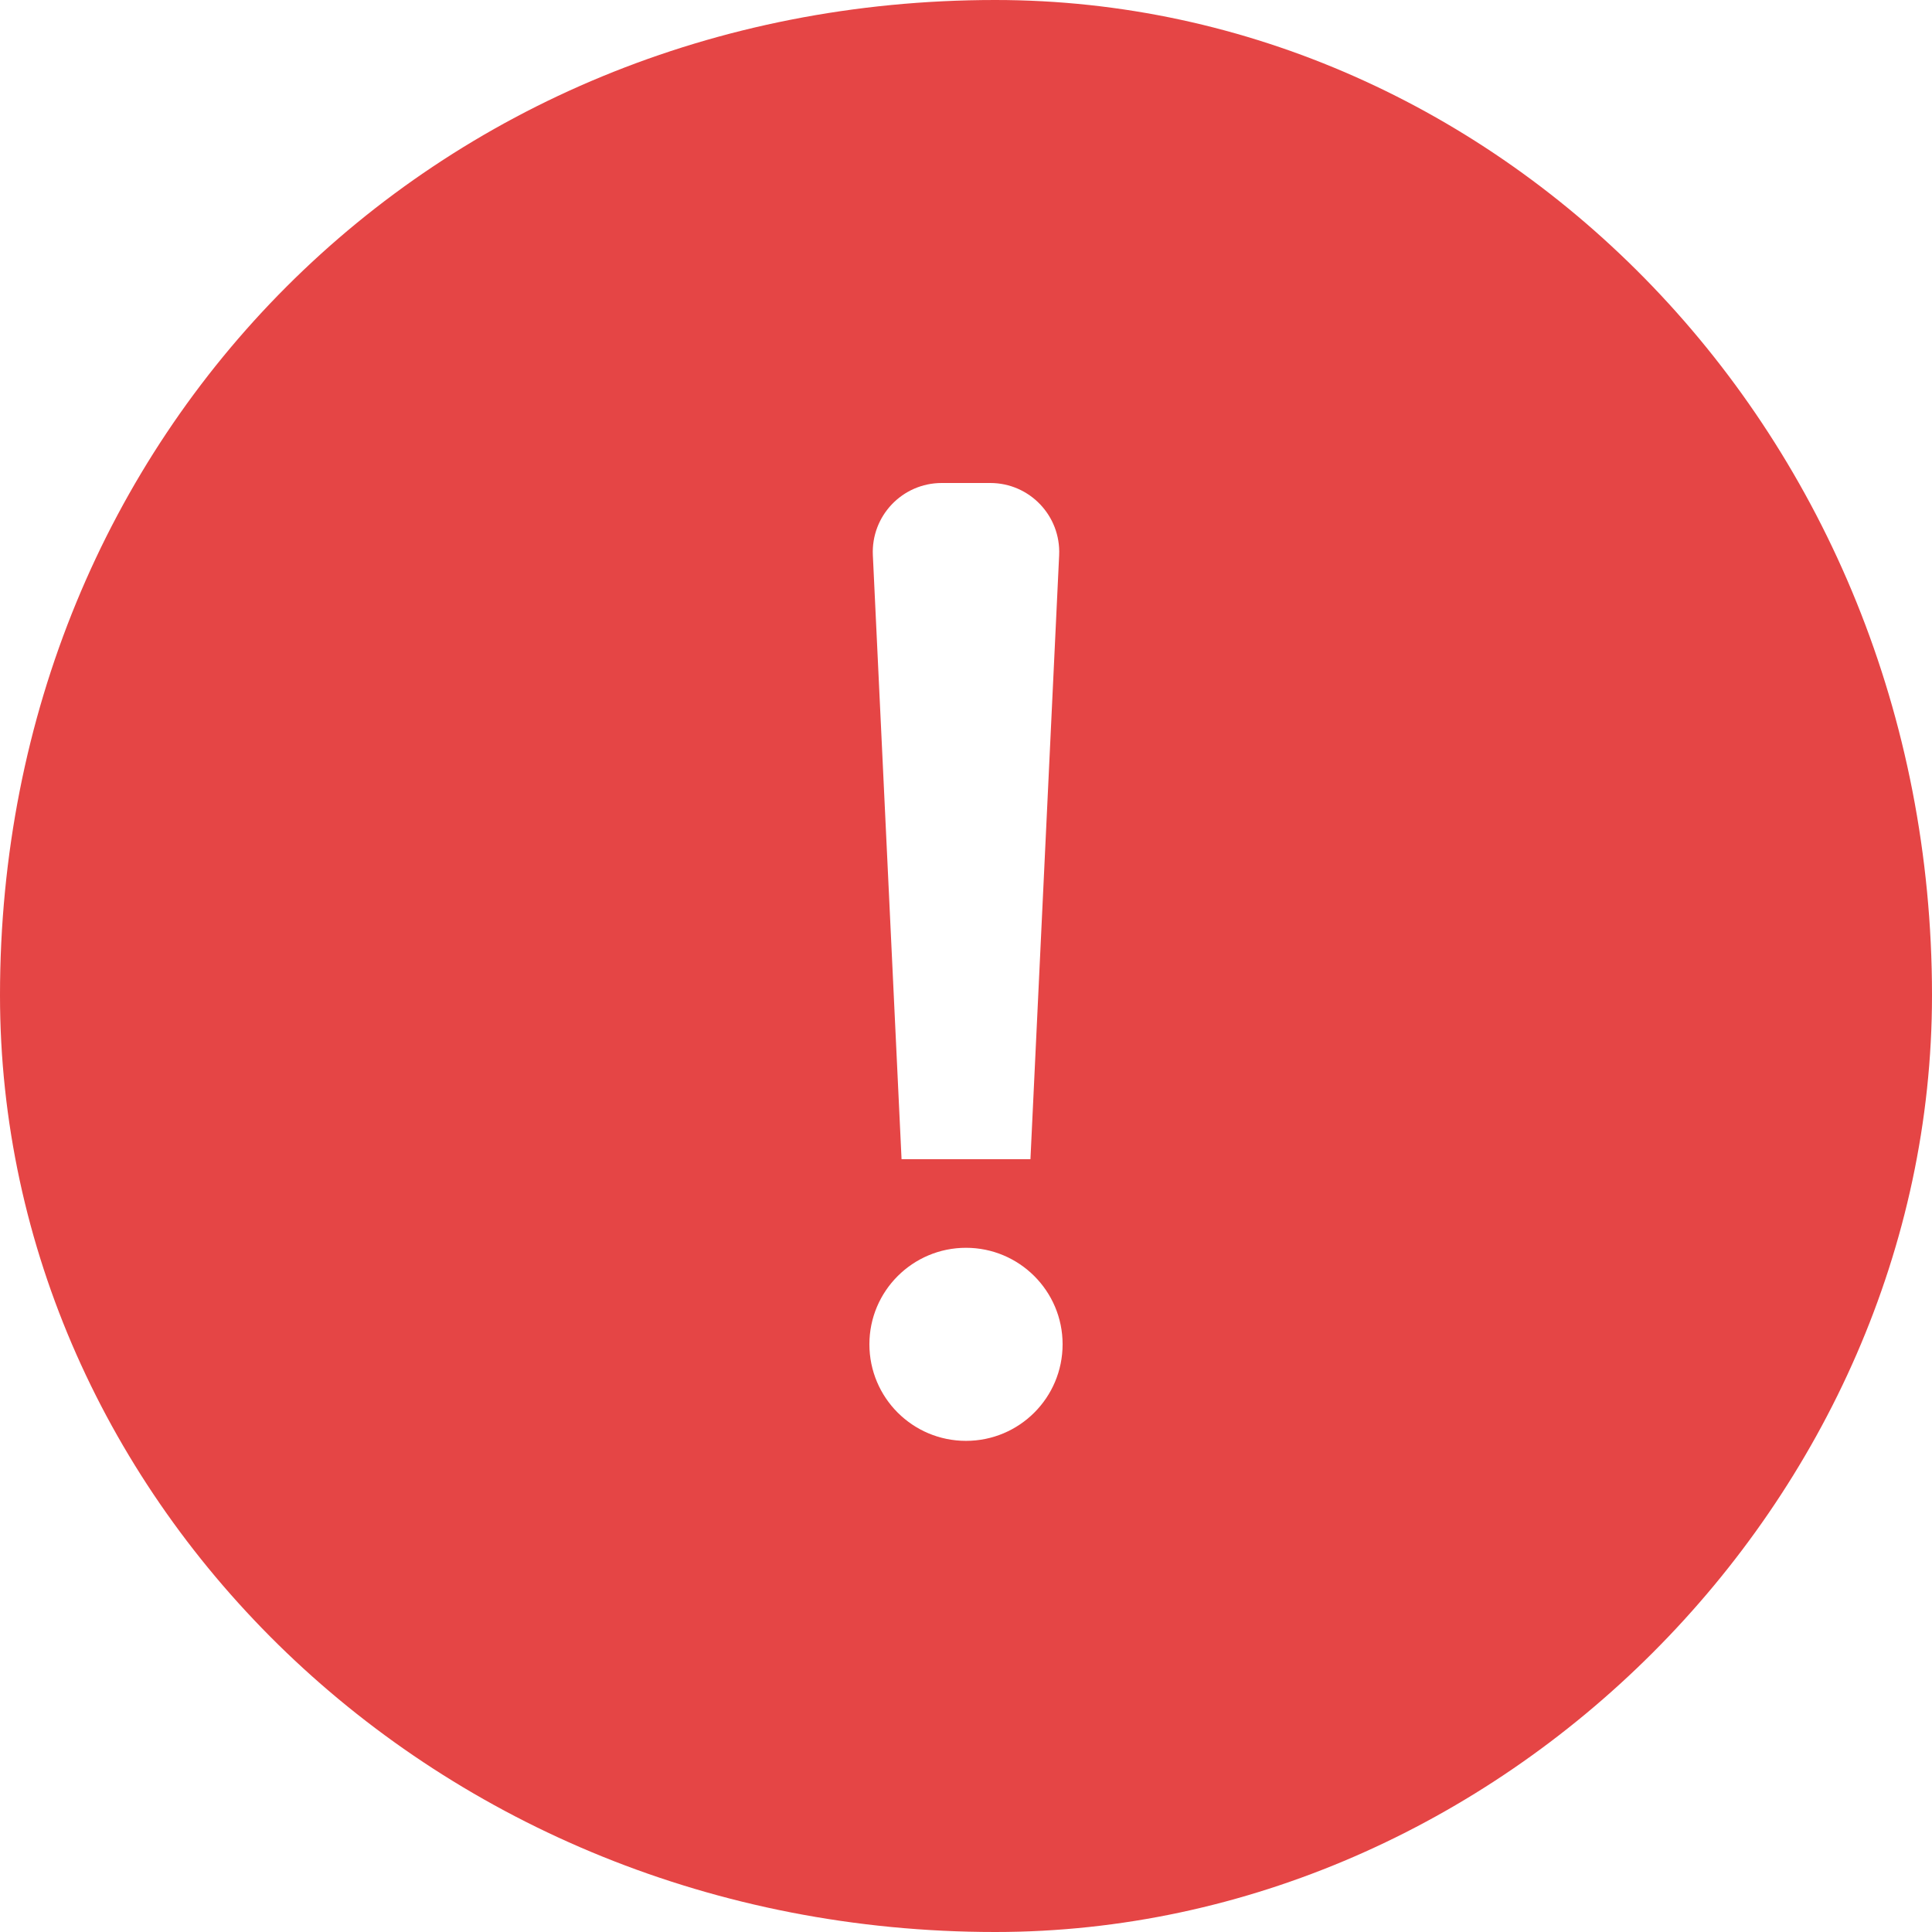<svg width="14" height="14" viewBox="0 0 14 14" fill="none" xmlns="http://www.w3.org/2000/svg">
    <path d="M7.212 0C10.866 0 14 3.134 14 7.212C14 10.866 10.866 14 7.212 14C3.134 14 0 10.866 0 7.212C0 3.134 3.134 0 7.212 0ZM7 9.042C6.614 9.042 6.3 9.355 6.3 9.741C6.3 10.128 6.613 10.441 7 10.441C7.387 10.441 7.7 10.128 7.7 9.741C7.7 9.355 7.386 9.042 7 9.042ZM6.824 3.5C6.539 3.5 6.312 3.738 6.325 4.023L6.533 8.4H7.467L7.675 4.023C7.688 3.738 7.461 3.5 7.176 3.5H6.824Z"
          fill="#E54545"/>
</svg>
